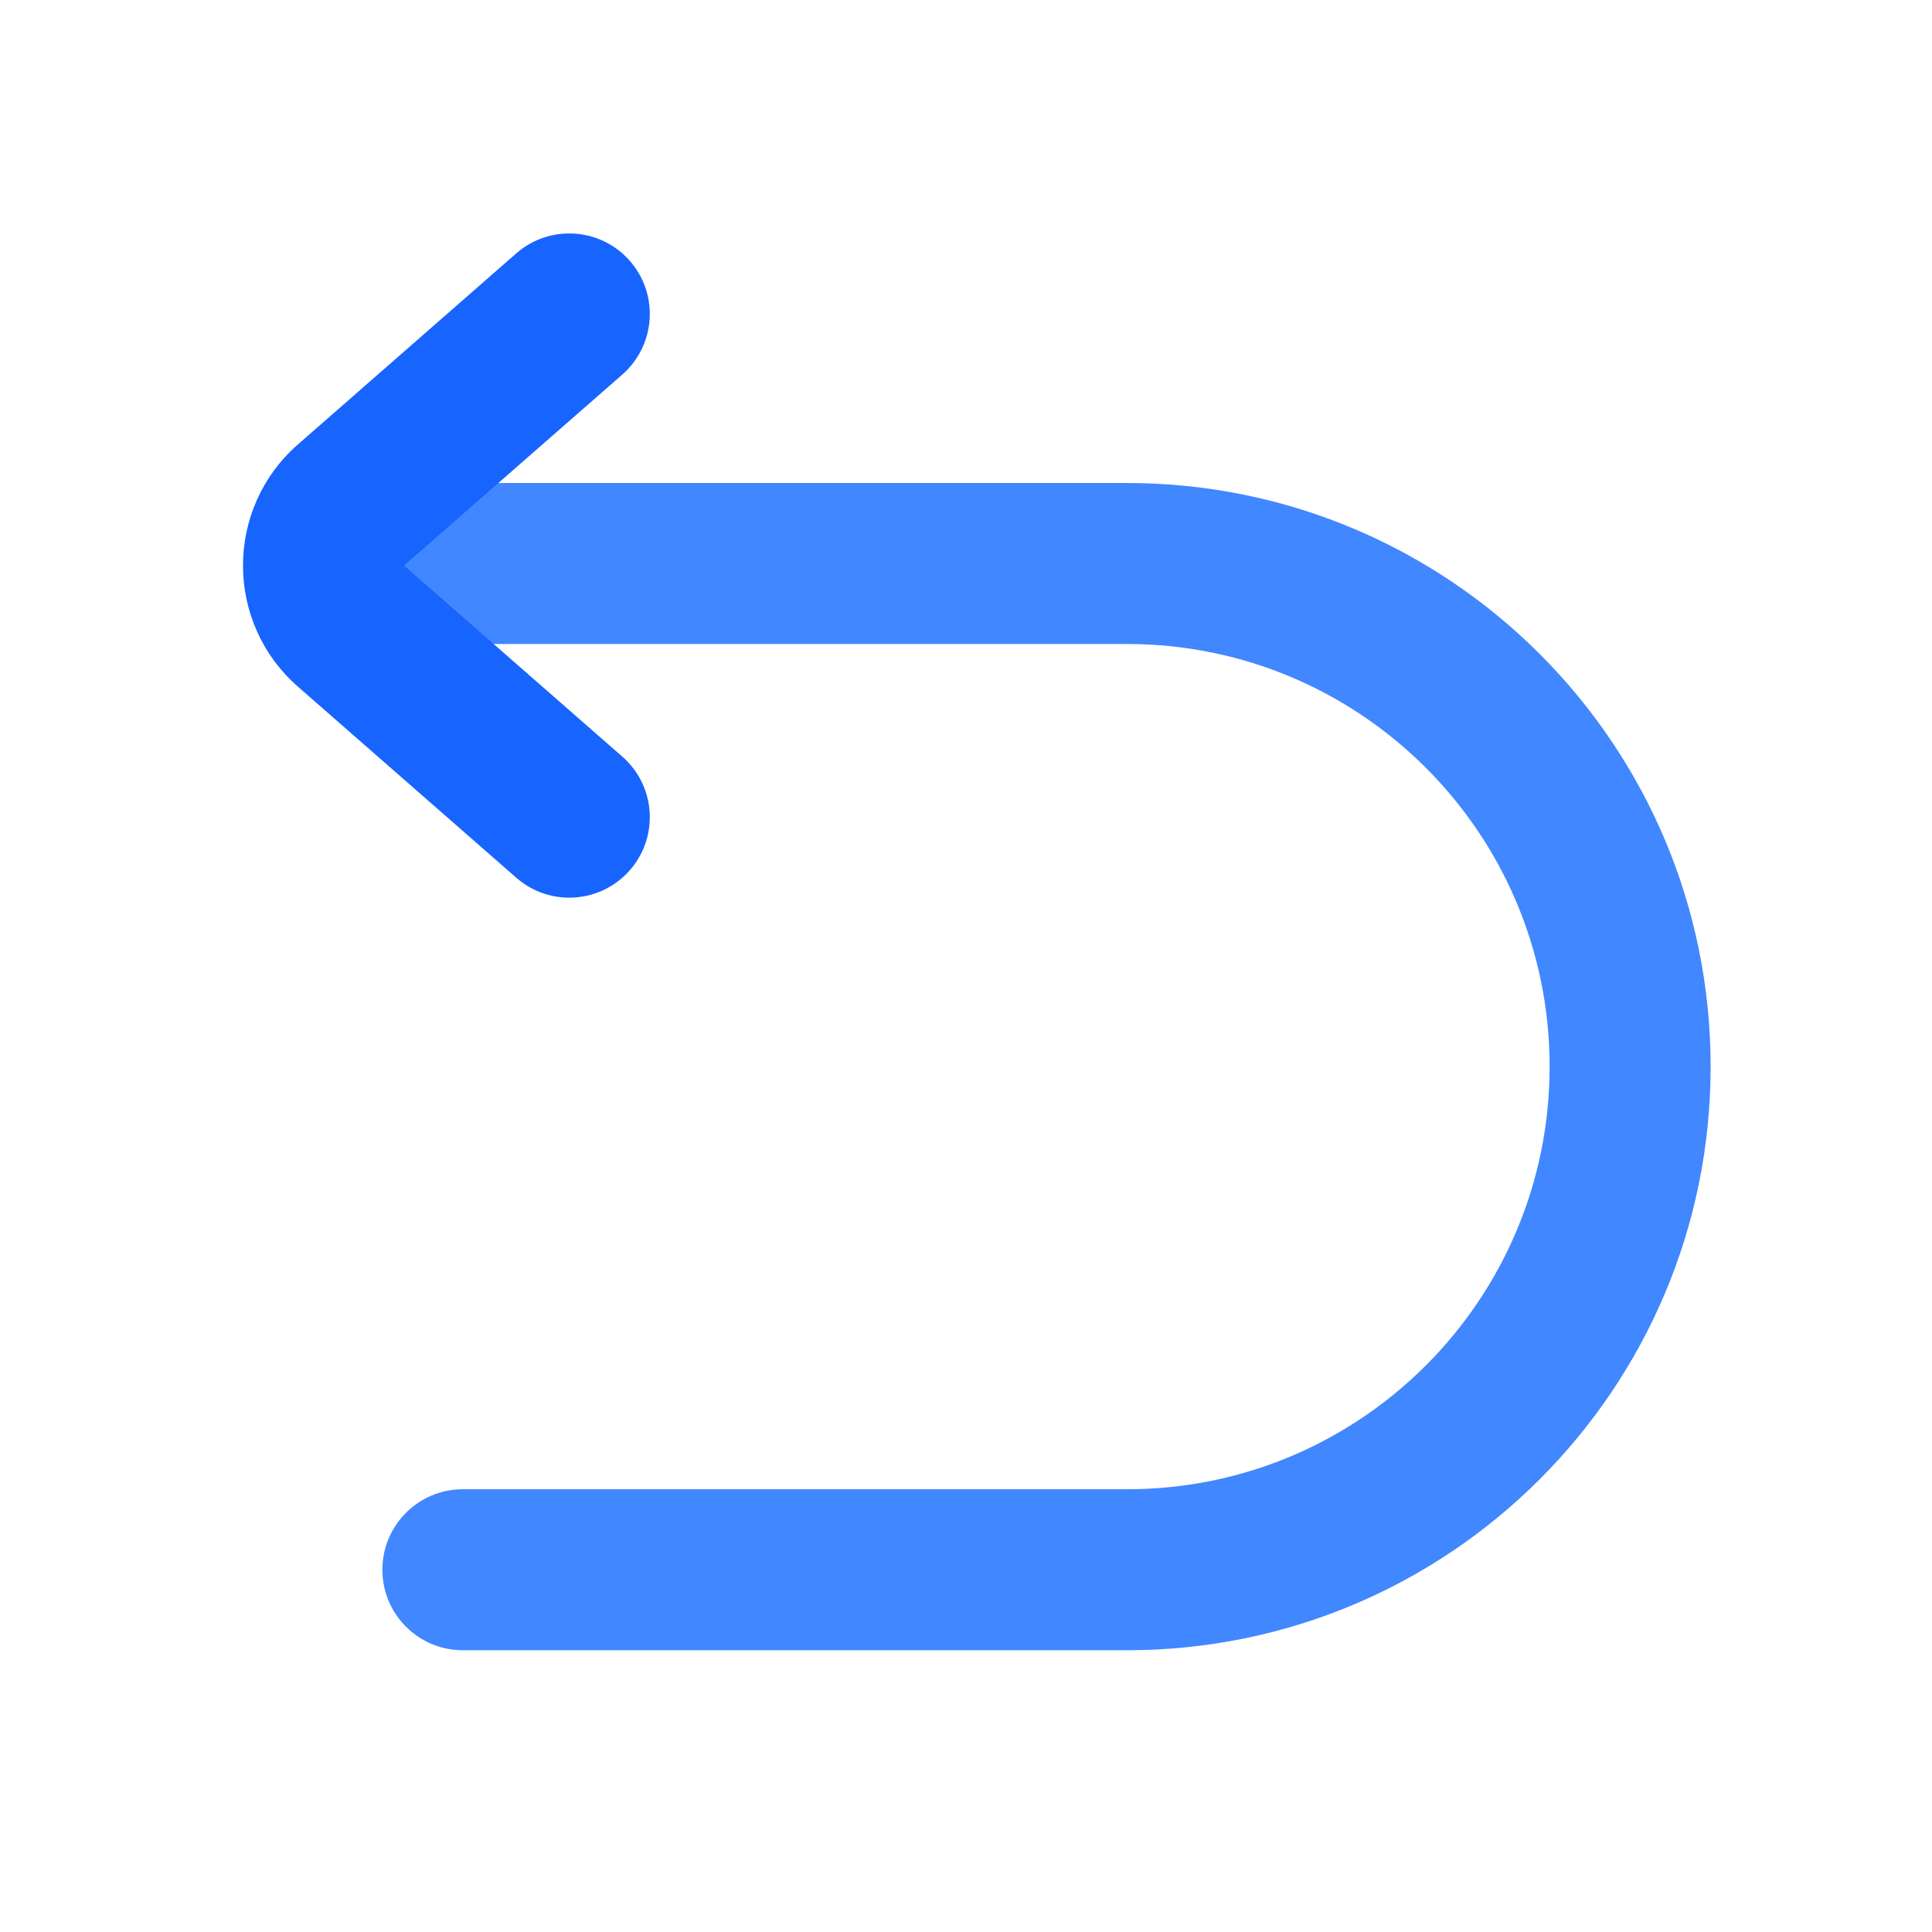 <svg xmlns="http://www.w3.org/2000/svg" xmlns:xlink="http://www.w3.org/1999/xlink" width="48" height="48" viewBox="0 0 48 48" fill="none">
<path d="M28 37L11.5 37C10.395 37 9.5 37.895 9.5 39C9.5 40.105 10.395 41 11.5 41L28 41C36.008 41 42.5 34.508 42.5 26.5C42.5 18.492 36.008 12 28 12L9.5 12C8.395 12 7.5 12.895 7.5 14C7.5 15.105 8.395 16 9.5 16L28 16C33.799 16 38.5 20.701 38.5 26.5C38.5 32.299 33.799 37 28 37Z" fill-rule="evenodd"  fill="#4187FF" >
</path>
<path d="M15.453 9.313C15.876 8.946 16.144 8.404 16.144 7.8C16.144 6.695 15.249 5.8 14.144 5.8C13.636 5.8 13.172 5.989 12.82 6.301L7.403 11.041C5.582 12.634 5.582 15.468 7.403 17.061L12.82 21.801C13.172 22.113 13.636 22.302 14.144 22.302C15.249 22.302 16.144 21.407 16.144 20.302C16.144 19.698 15.876 19.156 15.452 18.79L10.037 14.051L15.453 9.313Z" fill-rule="evenodd"  fill="#1764FF" >
</path>
</svg>
